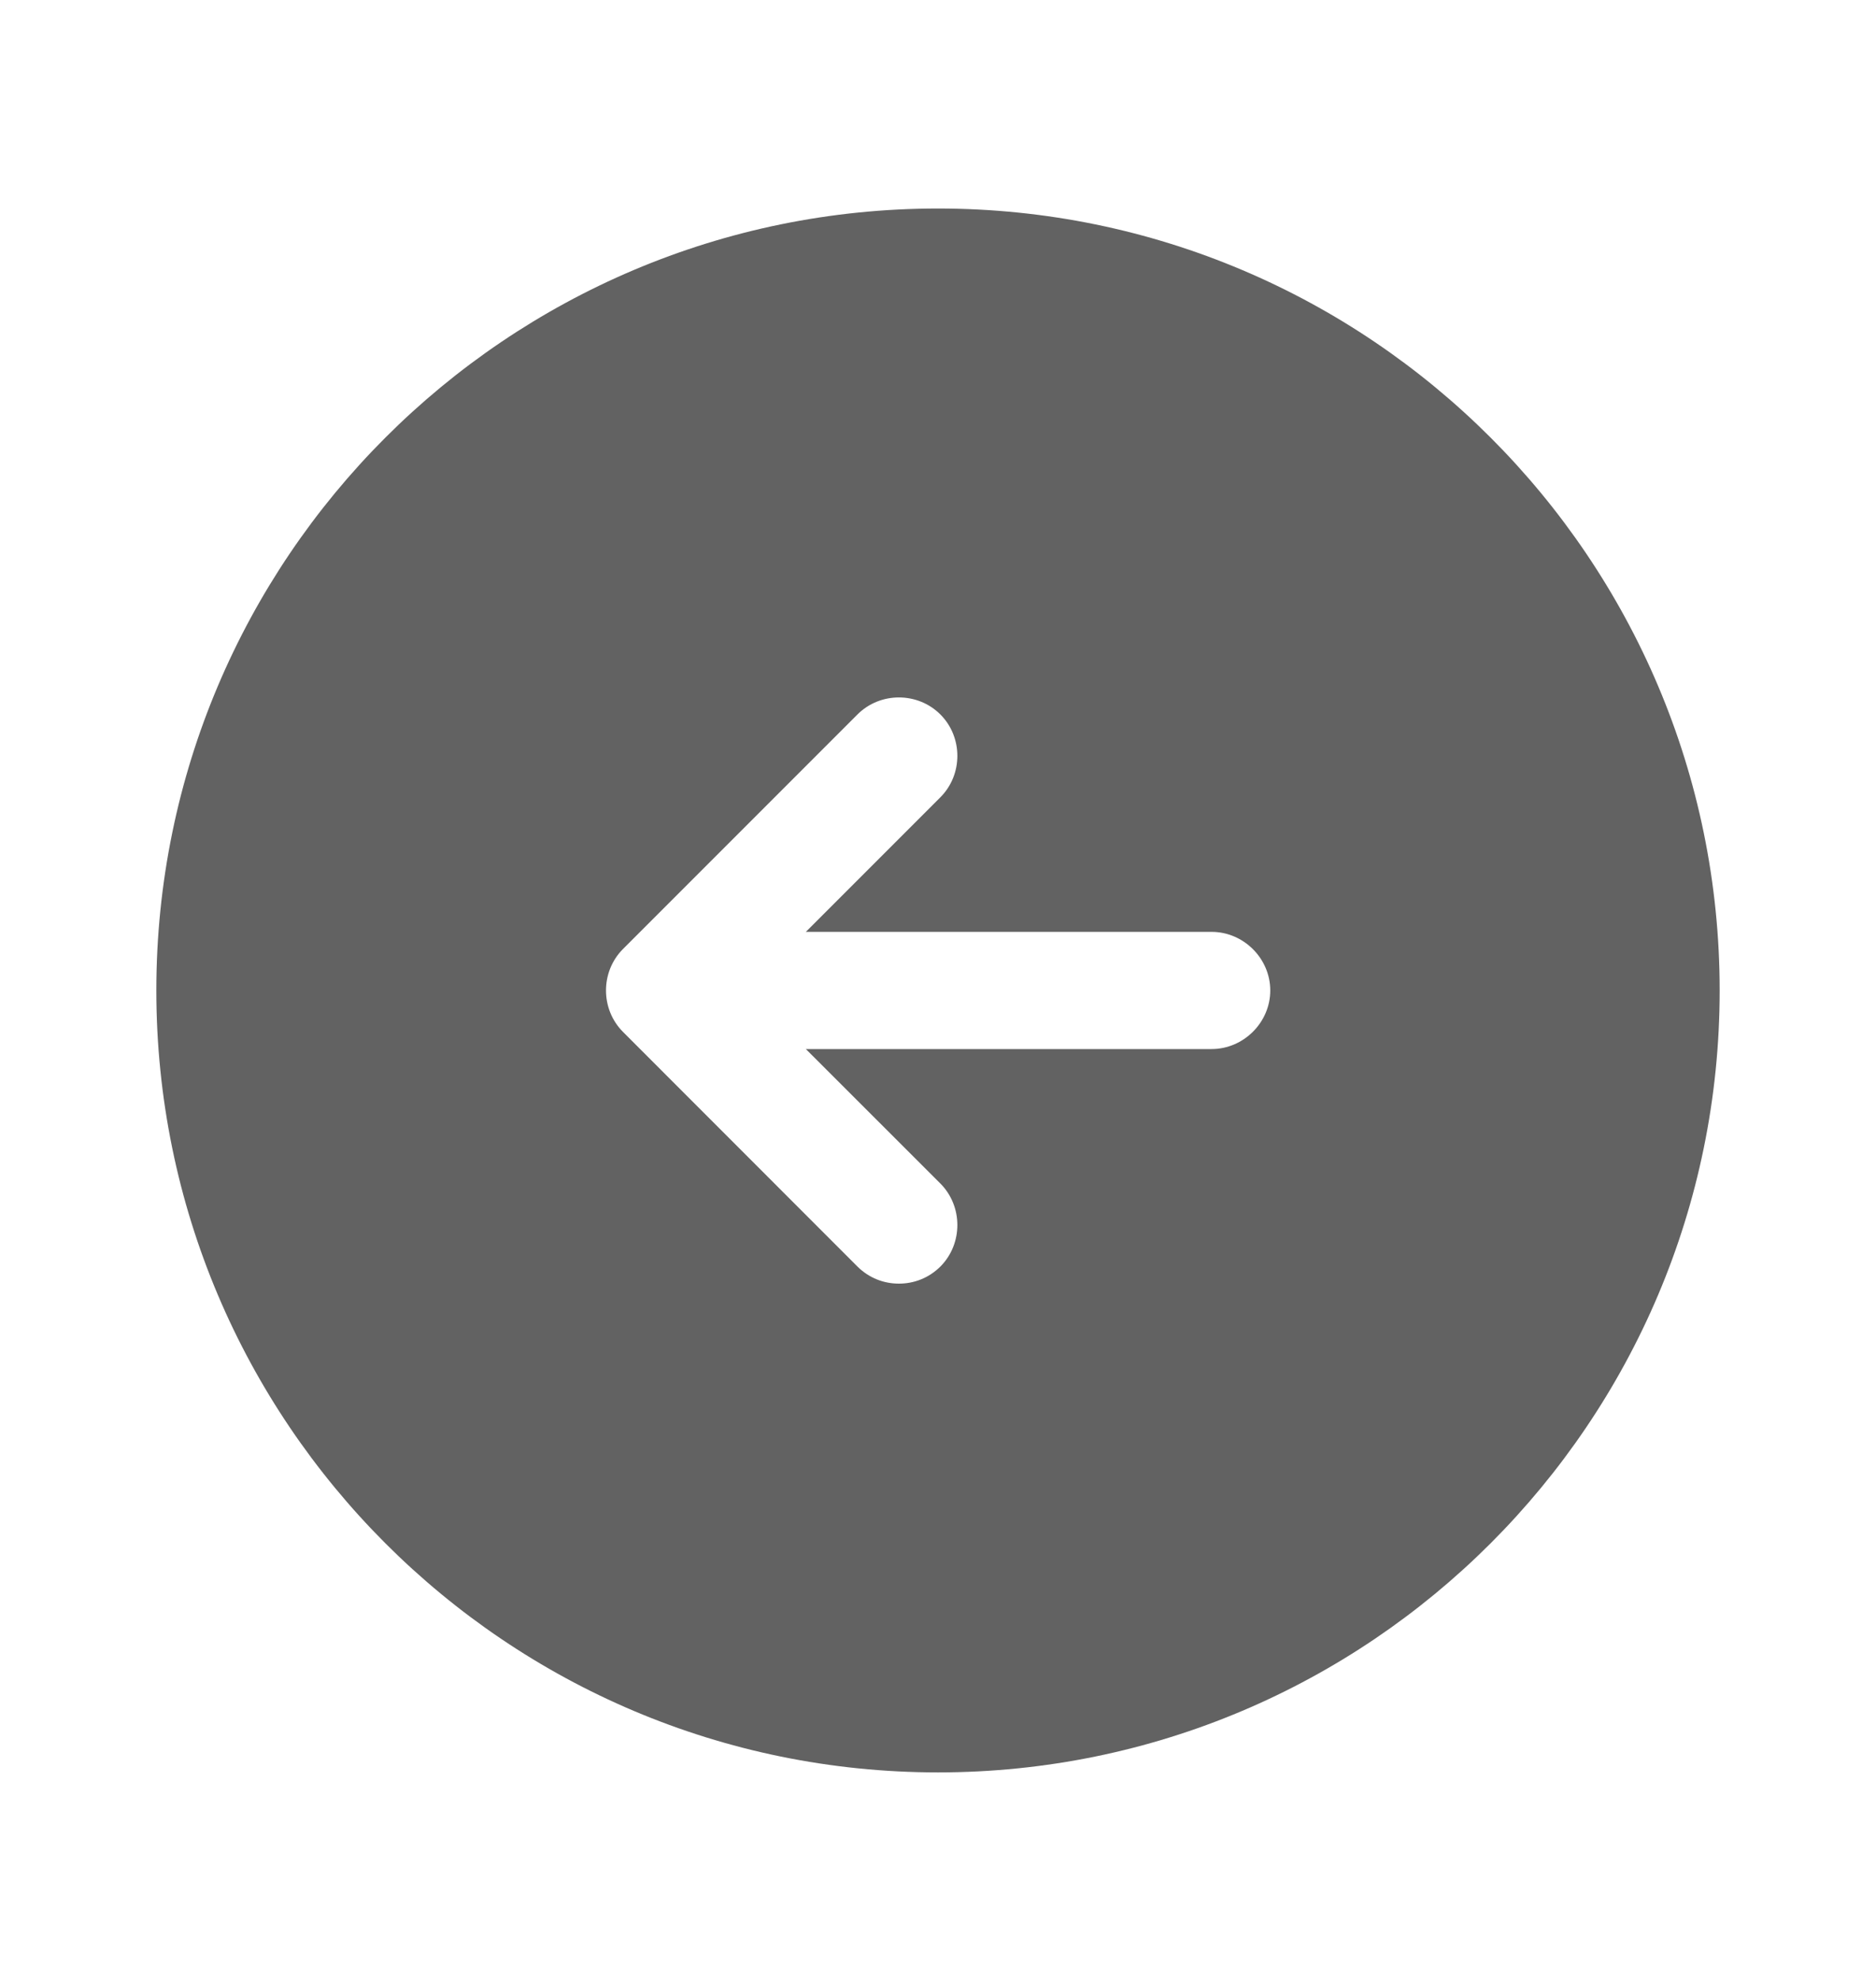 <svg width="18" height="19" viewBox="0 0 18 19" fill="none" xmlns="http://www.w3.org/2000/svg">
<path d="M9 2C4.86 2 1.5 5.36 1.5 9.5C1.5 13.64 4.86 17 9 17C13.14 17 16.5 13.64 16.5 9.5C16.5 5.36 13.14 2 9 2ZM11.625 10.062H7.732L9.023 11.352C9.24 11.57 9.24 11.93 9.023 12.148C8.91 12.26 8.768 12.312 8.625 12.312C8.482 12.312 8.34 12.26 8.227 12.148L5.978 9.898C5.76 9.68 5.76 9.32 5.978 9.102L8.227 6.853C8.445 6.635 8.805 6.635 9.023 6.853C9.24 7.07 9.24 7.43 9.023 7.647L7.732 8.938H11.625C11.932 8.938 12.188 9.193 12.188 9.5C12.188 9.807 11.932 10.062 11.625 10.062Z" fill="#626262"/>
</svg>
